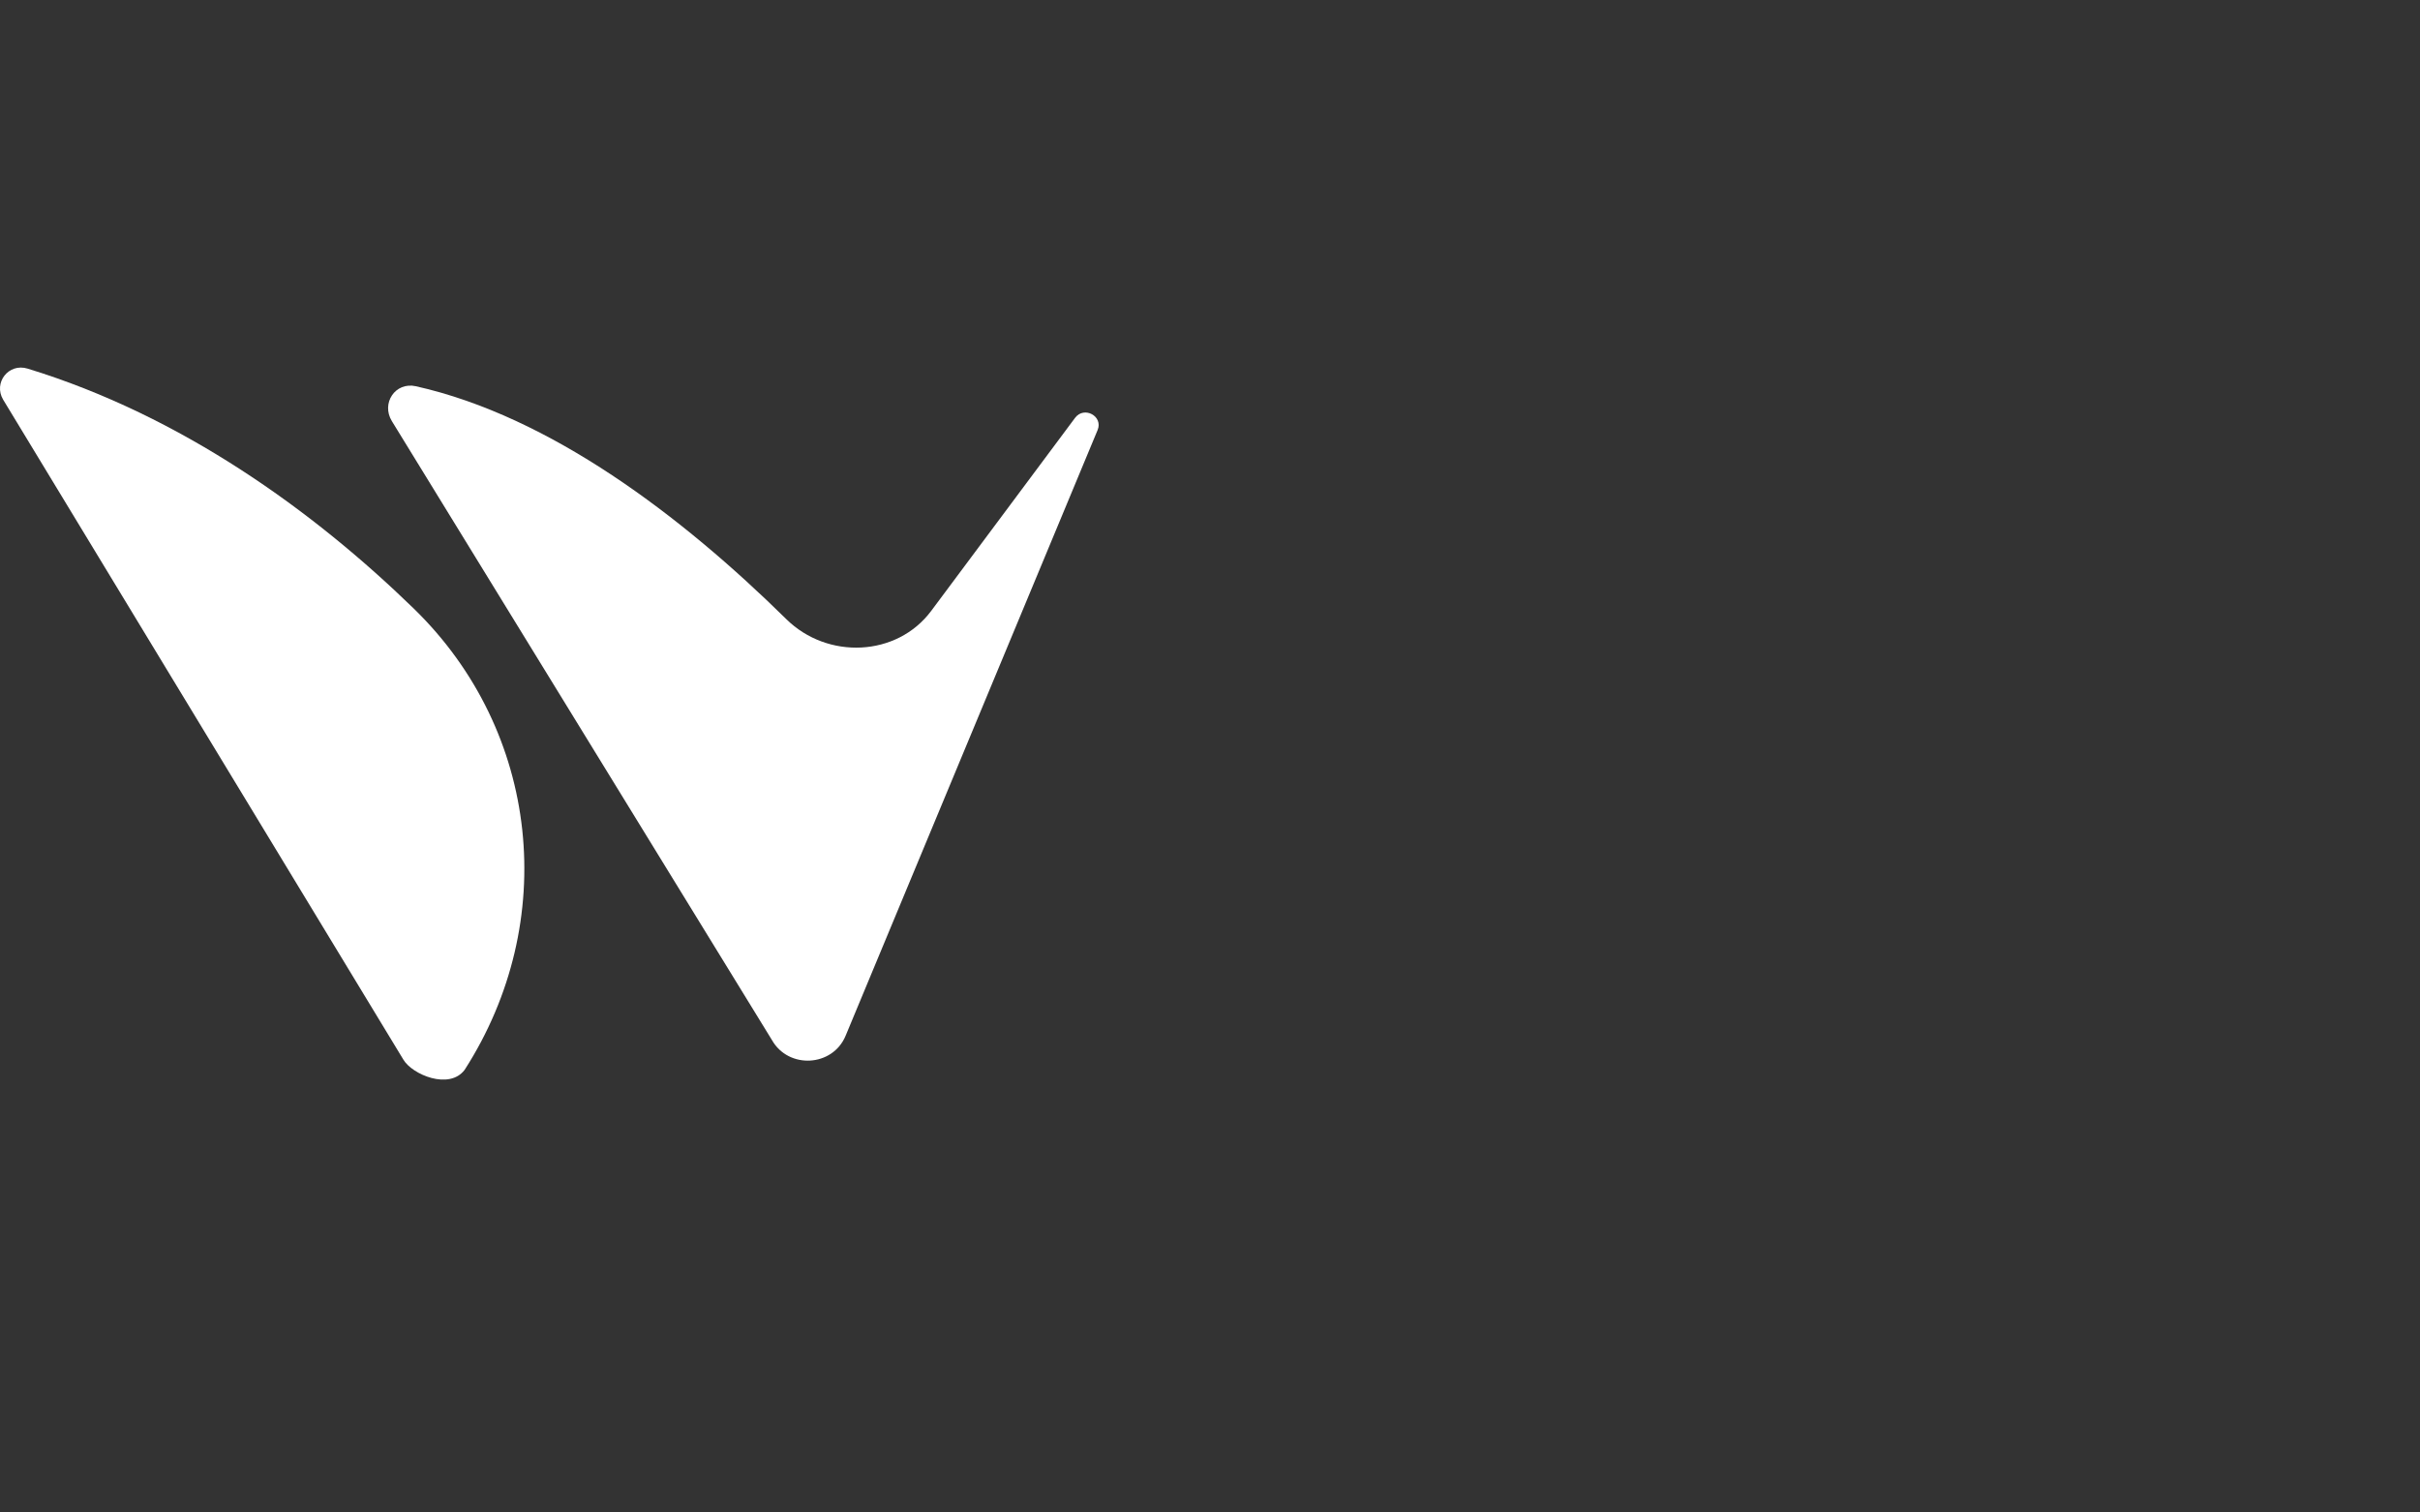 <svg width="56" height="35" viewBox="0 0 56 35" fill="none" xmlns="http://www.w3.org/2000/svg">
<rect x="0" y="0" width="56" height="35" fill="#333333" stroke="none"/>
<path d="M0.639 8.53C4.21 9.623 7.261 11.834 9.572 14.08C12.503 16.928 12.95 21.336 10.752 24.757C10.397 25.229 9.539 24.867 9.334 24.52L0.072 9.247C-0.158 8.856 0.198 8.395 0.639 8.53Z" fill="white"/>
<path fill-rule="evenodd" clip-rule="evenodd" d="M18.197 14.329C19.15 15.266 20.753 15.203 21.549 14.136L24.878 9.669C25.087 9.389 25.533 9.631 25.399 9.952L19.568 23.968C19.268 24.689 18.245 24.747 17.861 24.064L9.068 9.745C8.815 9.333 9.146 8.831 9.624 8.938C12.732 9.634 15.773 11.941 18.197 14.329Z" fill="white"/>
</svg>
